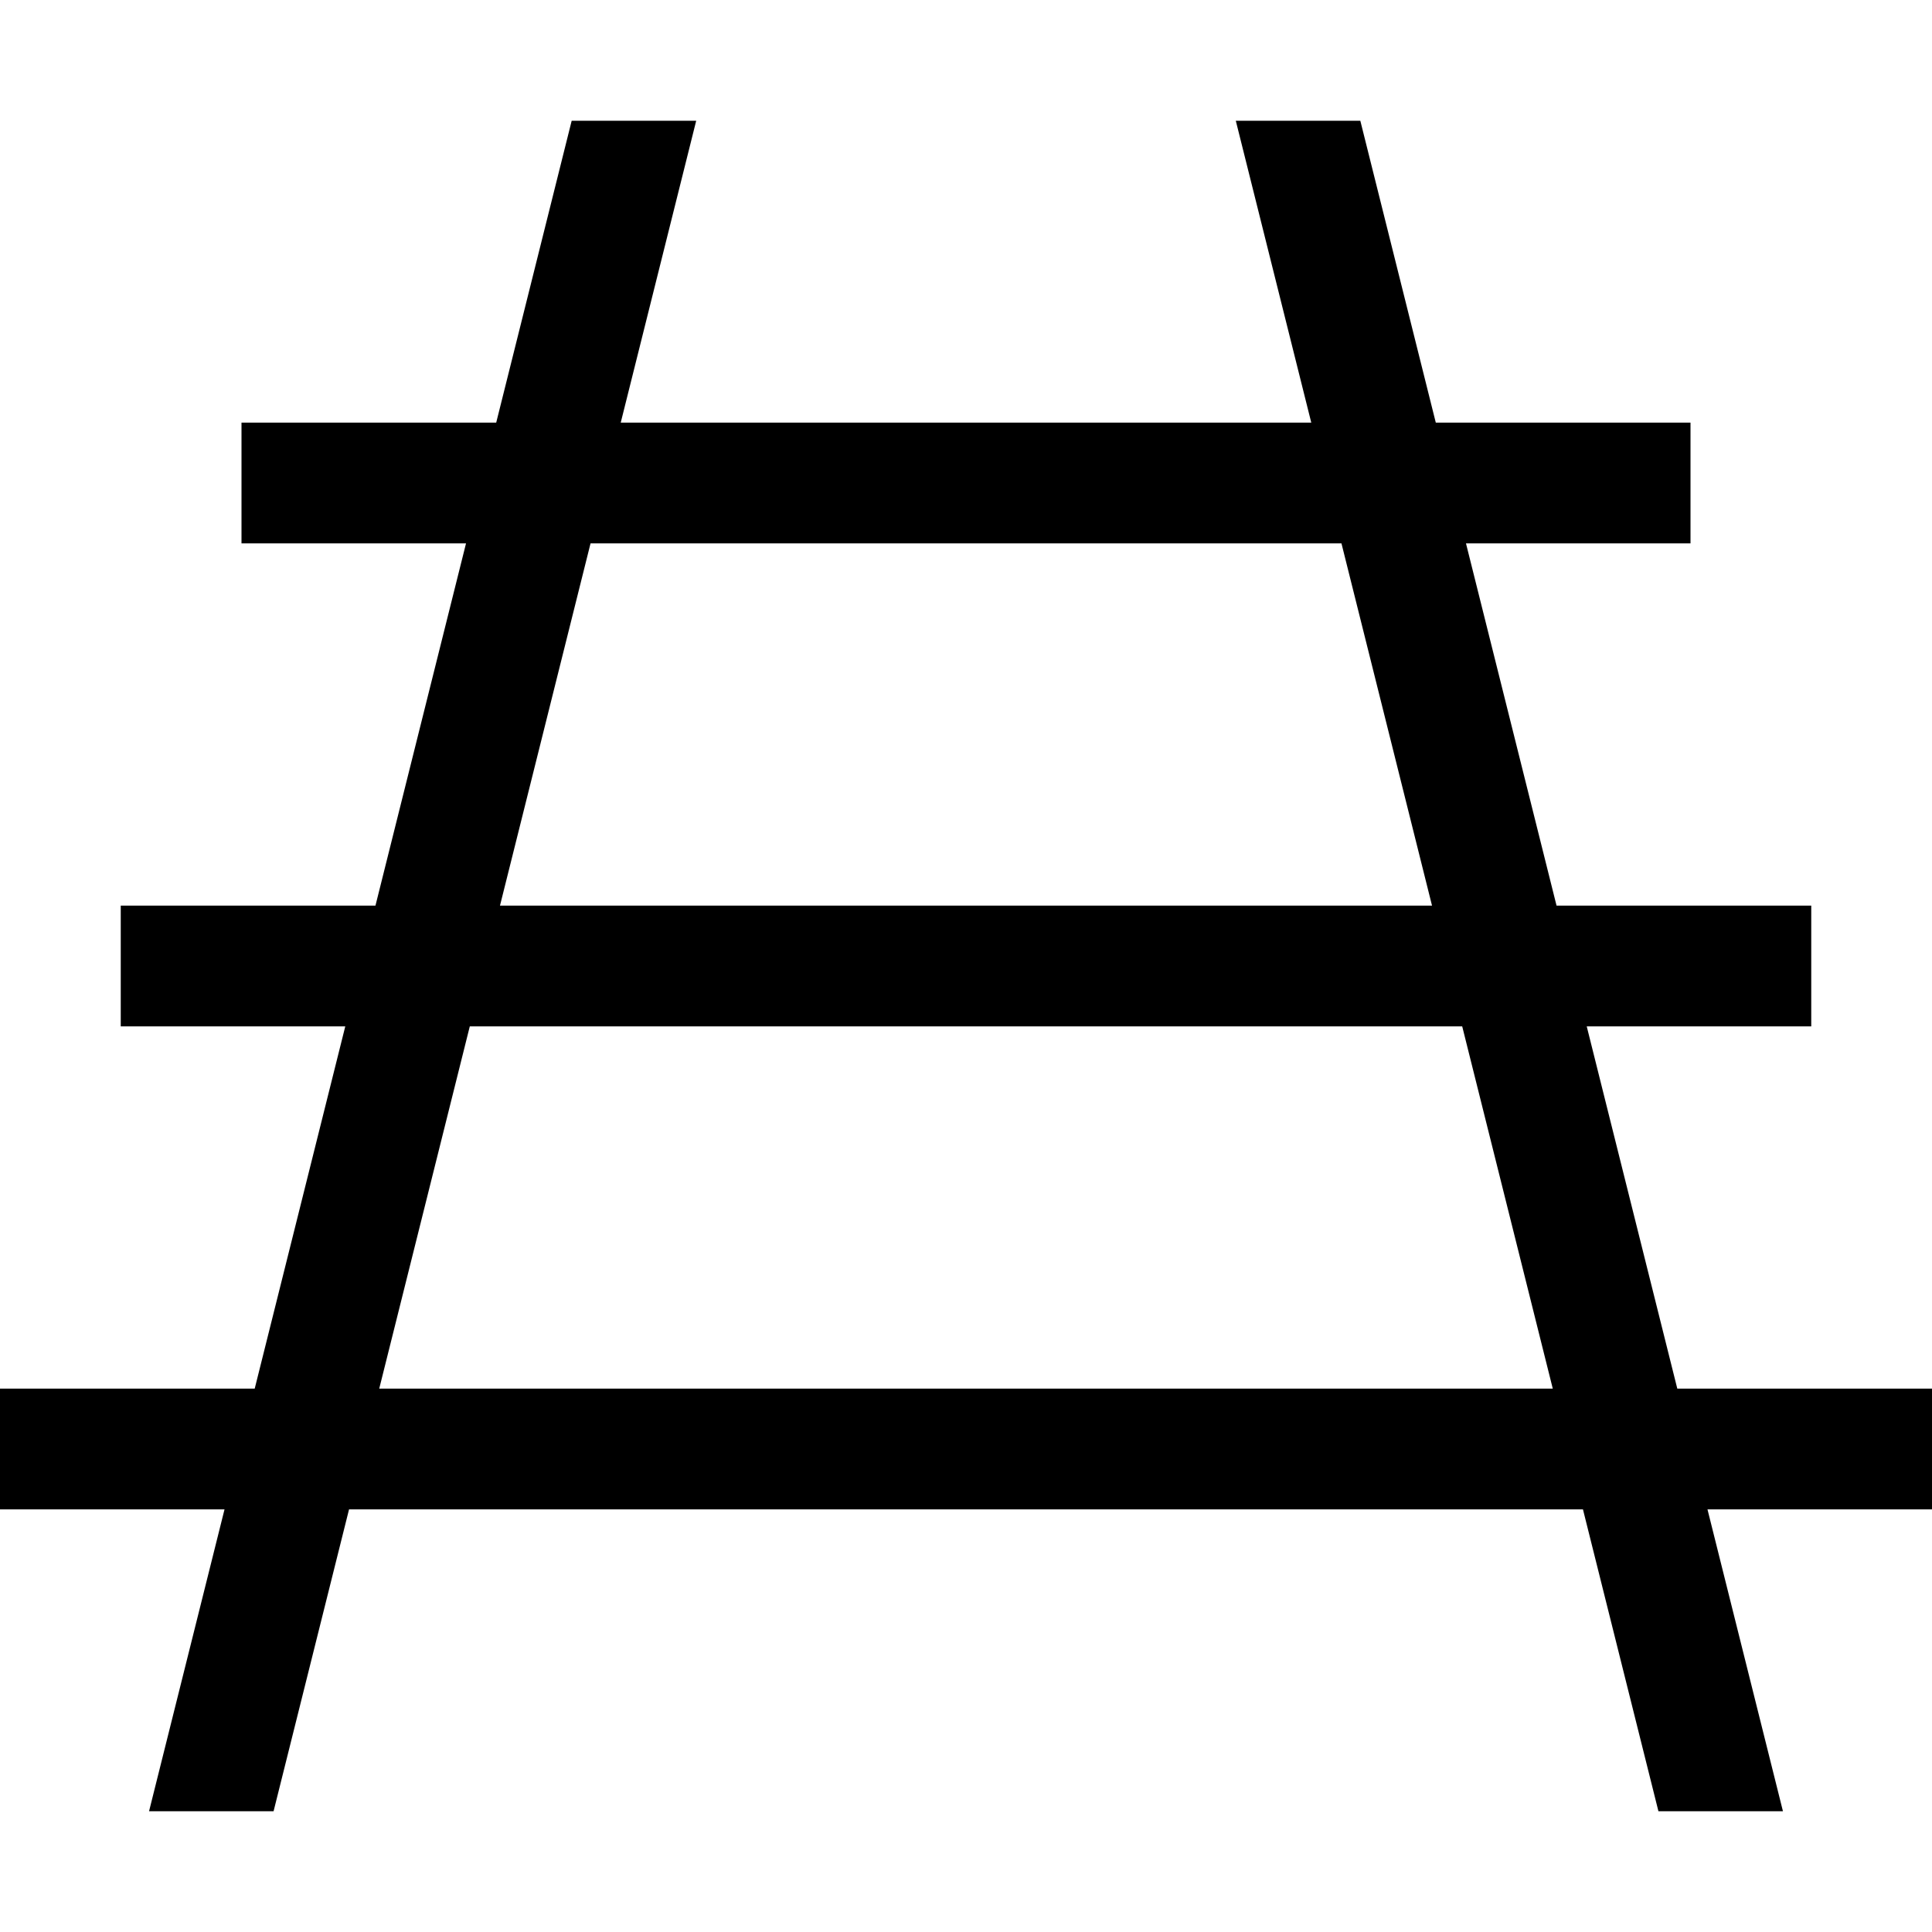 <svg fill="currentColor" xmlns="http://www.w3.org/2000/svg" viewBox="0 0 512 512"><!--! Font Awesome Pro 7.1.0 by @fontawesome - https://fontawesome.com License - https://fontawesome.com/license (Commercial License) Copyright 2025 Fonticons, Inc. --><path fill="currentColor" d="M131.5 112l20-80 33 0-20 80 183 0-20-80 33 0 20 80 67.5 0 0 32-59.5 0 24 96 67.5 0 0 32-59.5 0 24 96 67.5 0 0 32-59.5 0 20 80-33 0-20-80-327 0-20 80-33 0 20-80-59.5 0 0-32 67.5 0 24-96-59.5 0 0-32 67.5 0 24-96-59.5 0 0-32 67.5 0zm224 32l-199 0-24 96 247 0-24-96zm32 128l-263 0-24 96 311 0-24-96z"/></svg>